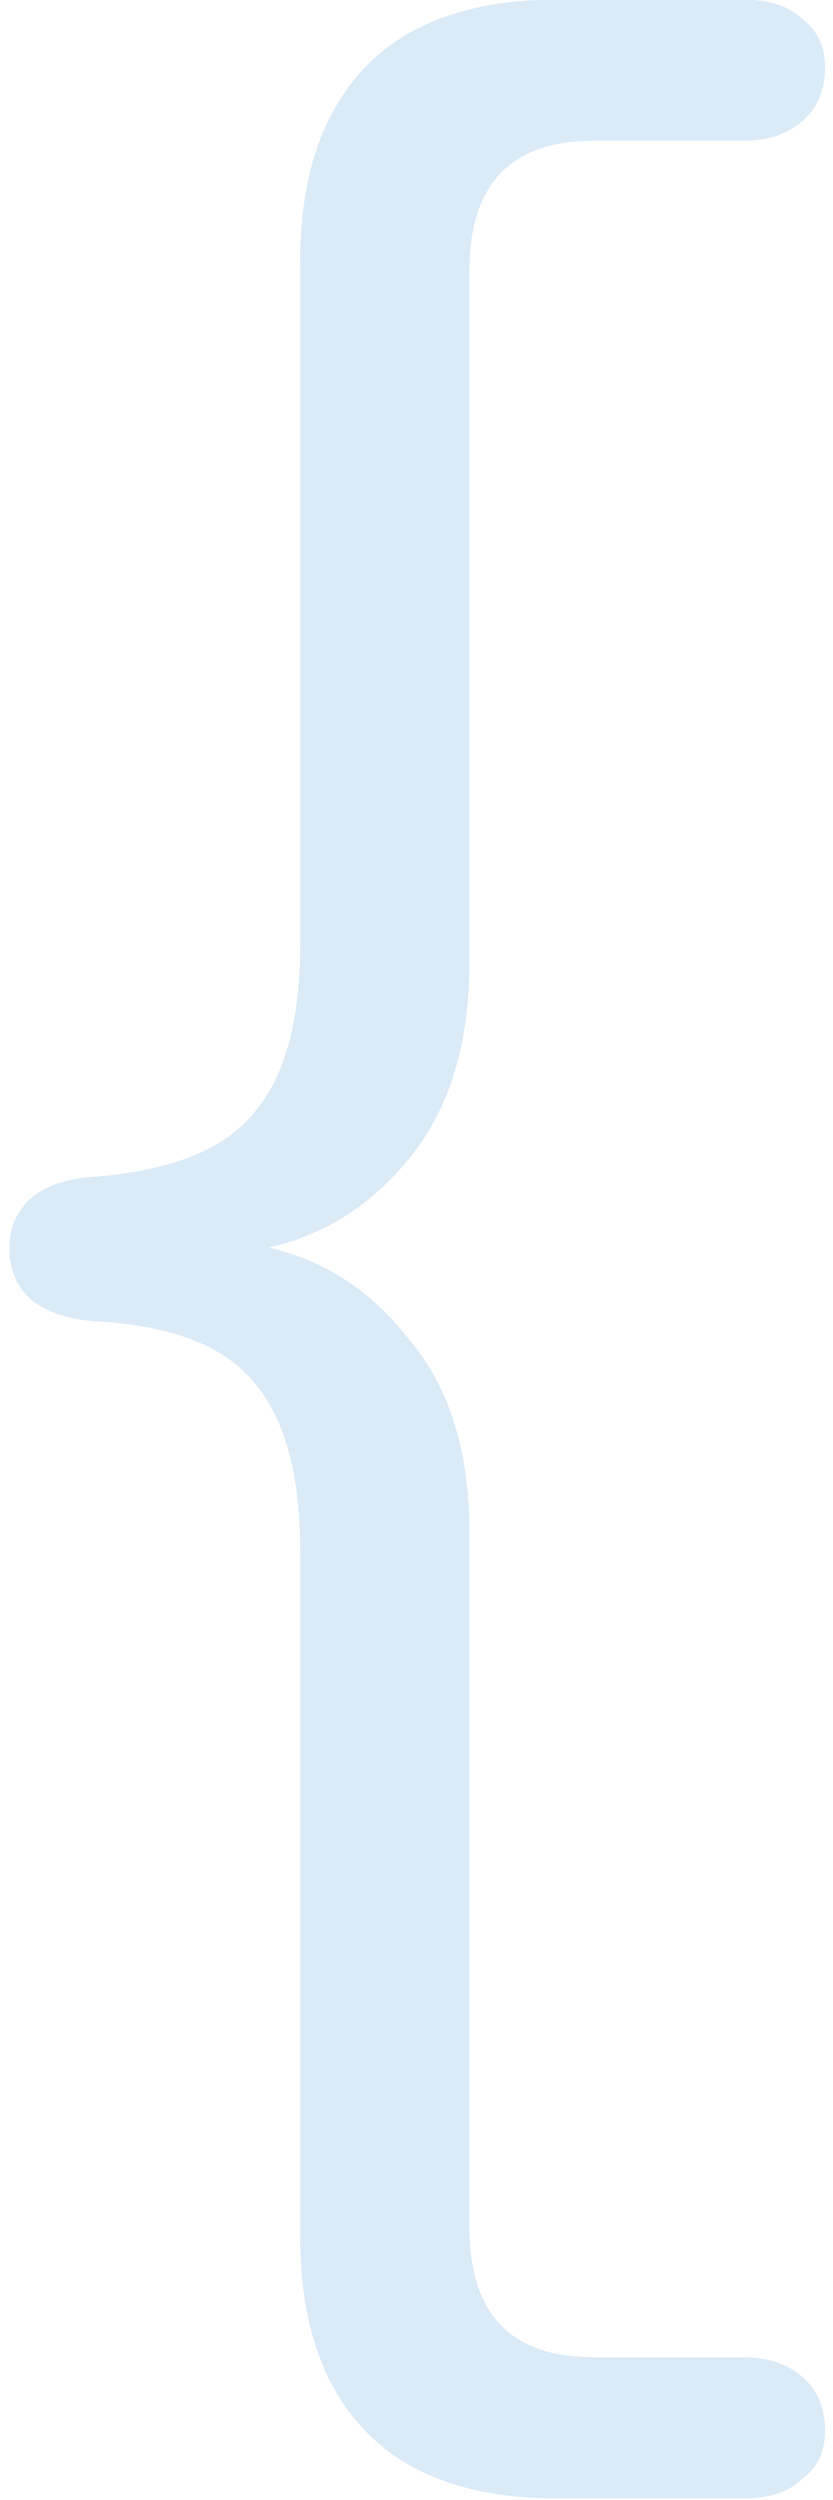 <svg width="85" height="255" viewBox="0 0 85 255" fill="none" xmlns="http://www.w3.org/2000/svg">
<path d="M75.84 240.44C78.336 240.44 80.352 241.112 81.888 242.456C83.424 243.8 84.192 245.624 84.192 247.928C84.192 250.04 83.424 251.672 81.888 252.824C80.544 254.168 78.528 254.84 75.84 254.84H56.832C48.192 254.84 41.664 252.536 37.248 247.928C32.832 243.32 30.624 236.696 30.624 228.056V158.072C30.624 150.2 28.992 144.44 25.728 140.792C22.656 137.144 17.184 135.128 9.312 134.744C3.744 134.168 0.96 131.672 0.96 127.256C0.96 125.336 1.632 123.704 2.976 122.36C4.512 121.016 6.624 120.248 9.312 120.056C17.184 119.48 22.656 117.368 25.728 113.72C28.992 110.072 30.624 104.312 30.624 96.44V26.744C30.624 18.104 32.832 11.48 37.248 6.872C41.664 2.264 48.192 -0.04 56.832 -0.04H75.84C78.528 -0.04 80.544 0.632 81.888 1.976C83.424 3.128 84.192 4.76 84.192 6.872C84.192 9.176 83.424 11 81.888 12.344C80.352 13.688 78.336 14.36 75.84 14.36H60.576C52.128 14.36 47.904 18.776 47.904 27.608V98.168C47.904 106.424 45.888 113.048 41.856 118.04C38.016 122.84 33.216 125.912 27.456 127.256C33.216 128.6 38.016 131.768 41.856 136.76C45.888 141.56 47.904 148.088 47.904 156.344V227.192C47.904 236.024 52.128 240.44 60.576 240.44H75.84Z" fill="#DBEAF7"/>
</svg>
